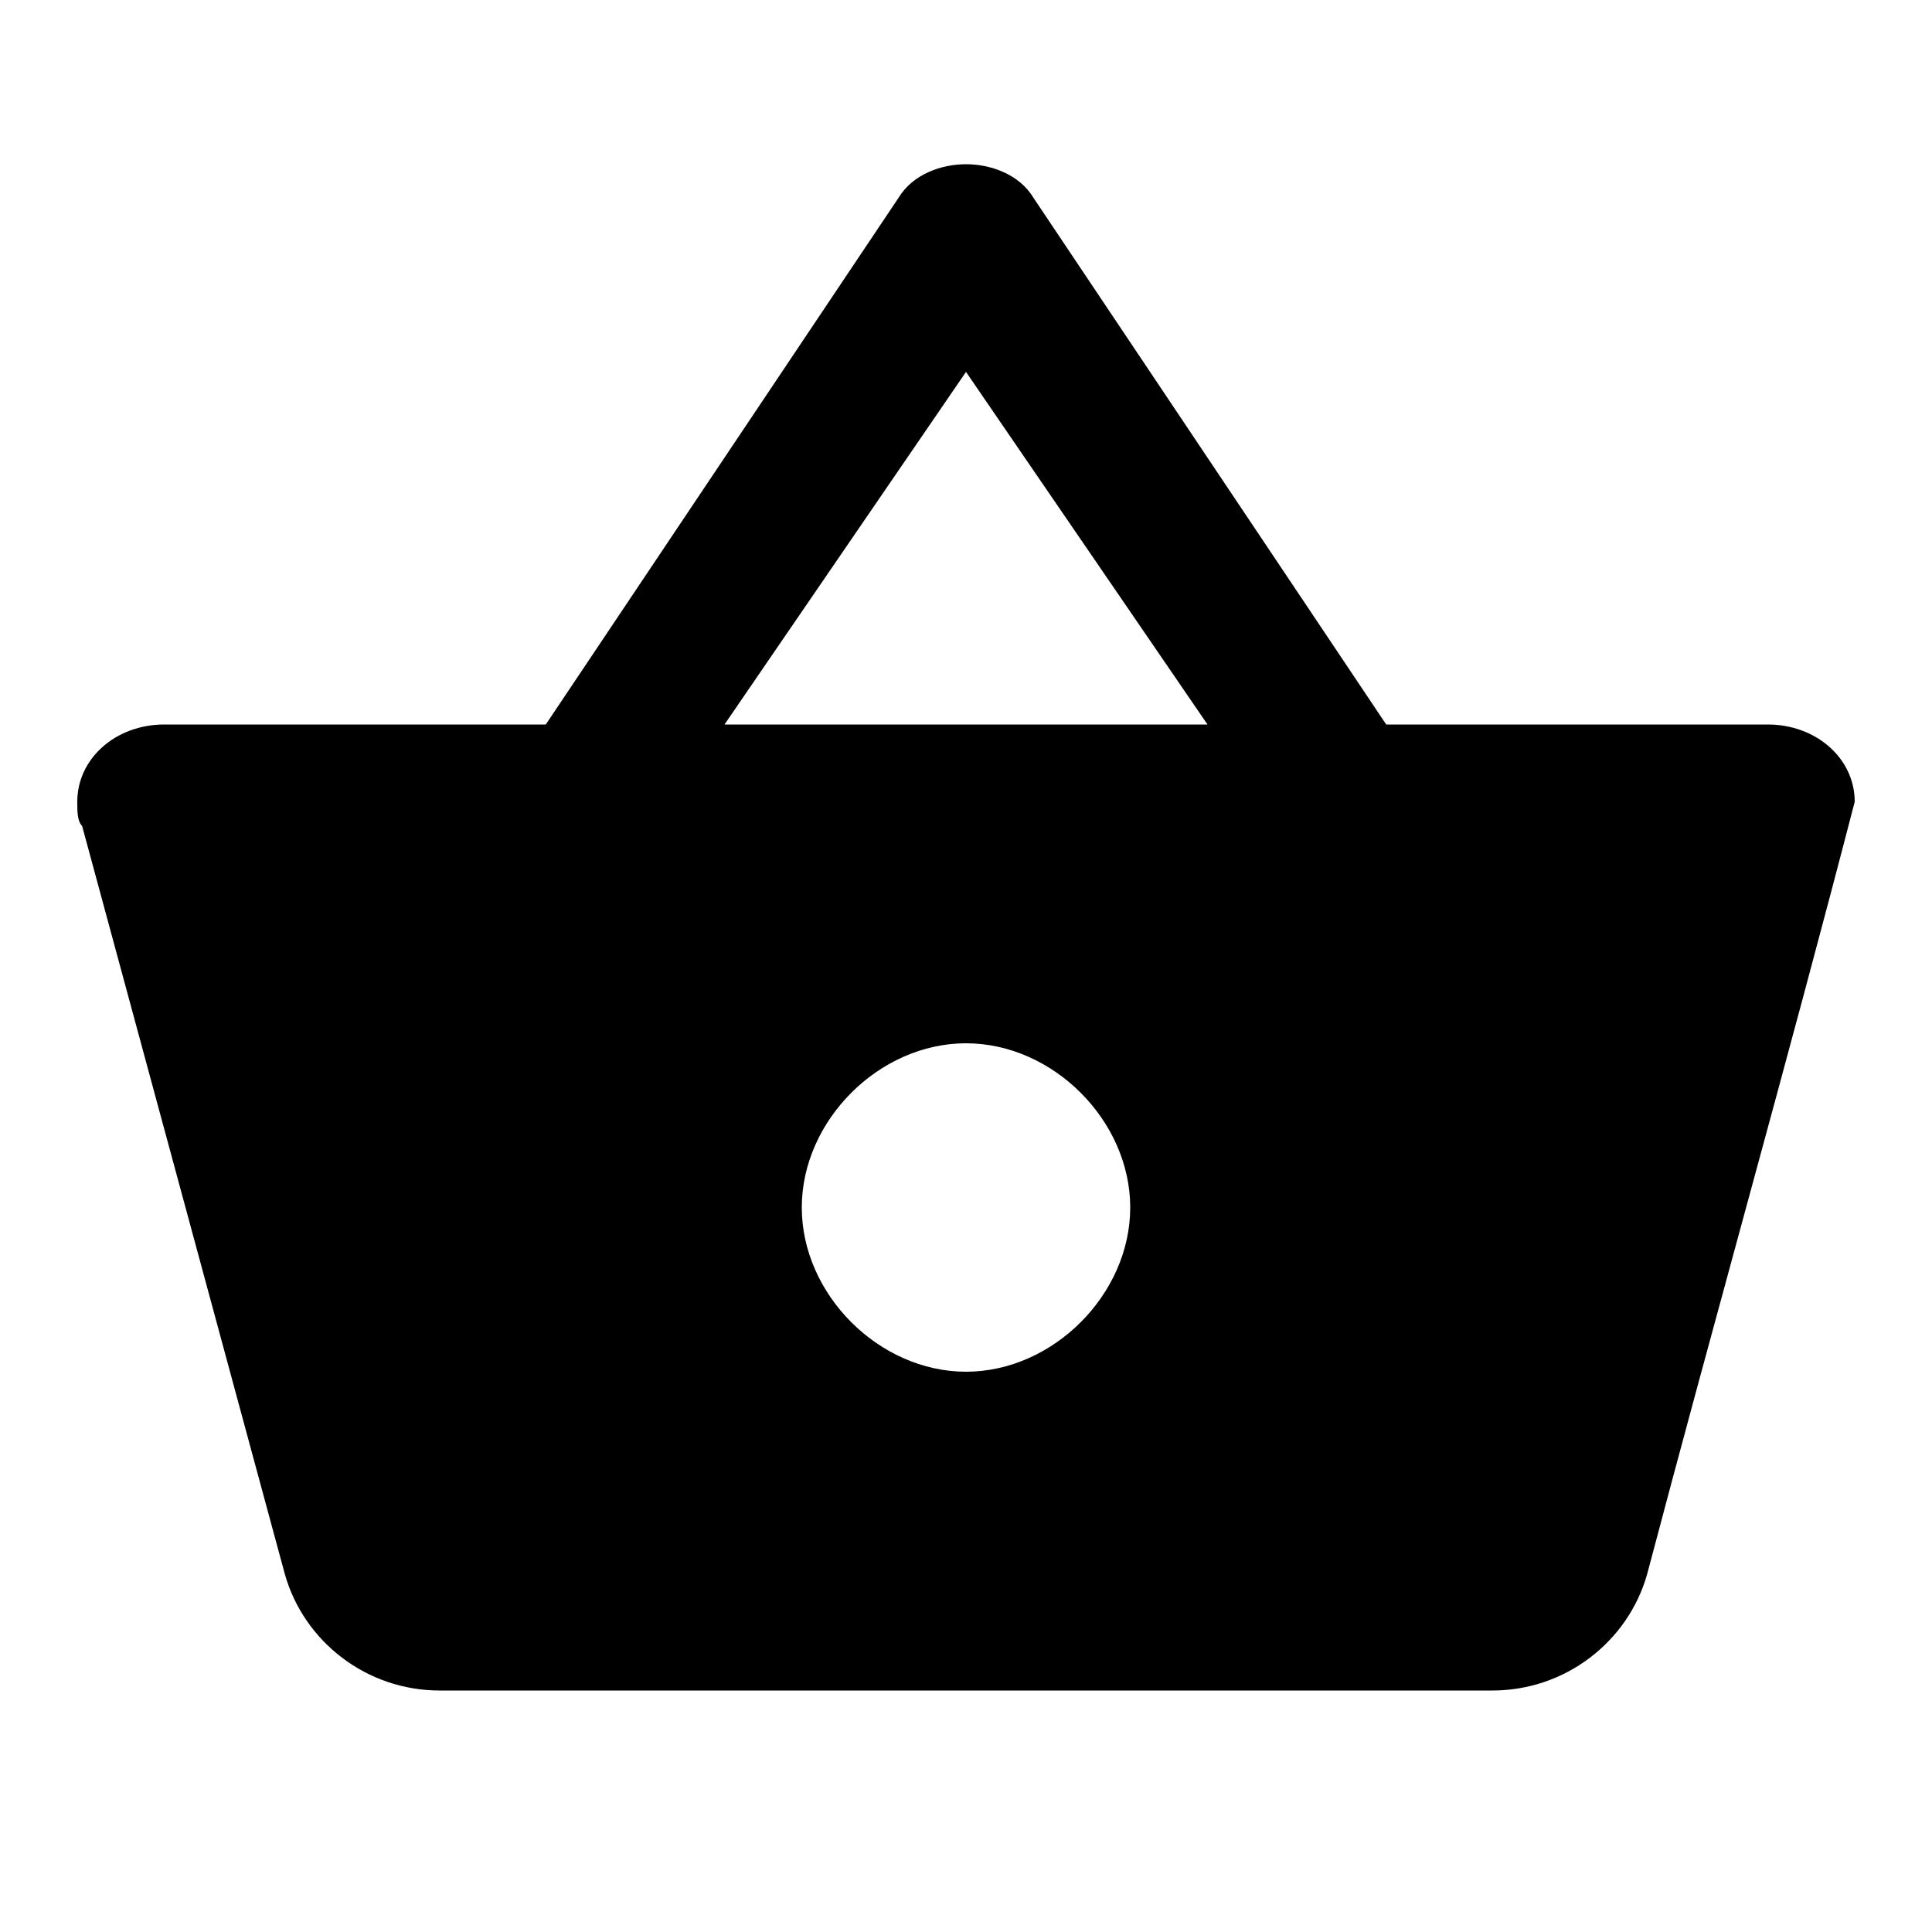 <?xml version="1.0"?><svg xmlns="http://www.w3.org/2000/svg" width="40" height="40" viewBox="0 0 40 40"><path  d="m20 28.4c1.8 0 3.4-1.6 3.4-3.4s-1.6-3.4-3.4-3.4-3.4 1.6-3.4 3.4 1.6 3.4 3.4 3.4z m-5-13.4h10l-5-7.3z m13.7 0h7.9c1 0 1.8 0.7 1.8 1.6-1.4 5.4-2.9 10.7-4.3 16-0.4 1.4-1.7 2.4-3.2 2.4h-21.8c-1.5 0-2.8-1-3.2-2.4l-4.2-15.5c-0.1-0.1-0.1-0.3-0.1-0.5 0-0.9 0.8-1.6 1.8-1.6h7.9l7.3-10.9c0.3-0.5 0.9-0.7 1.4-0.7s1.1 0.2 1.4 0.7z"></path></svg>